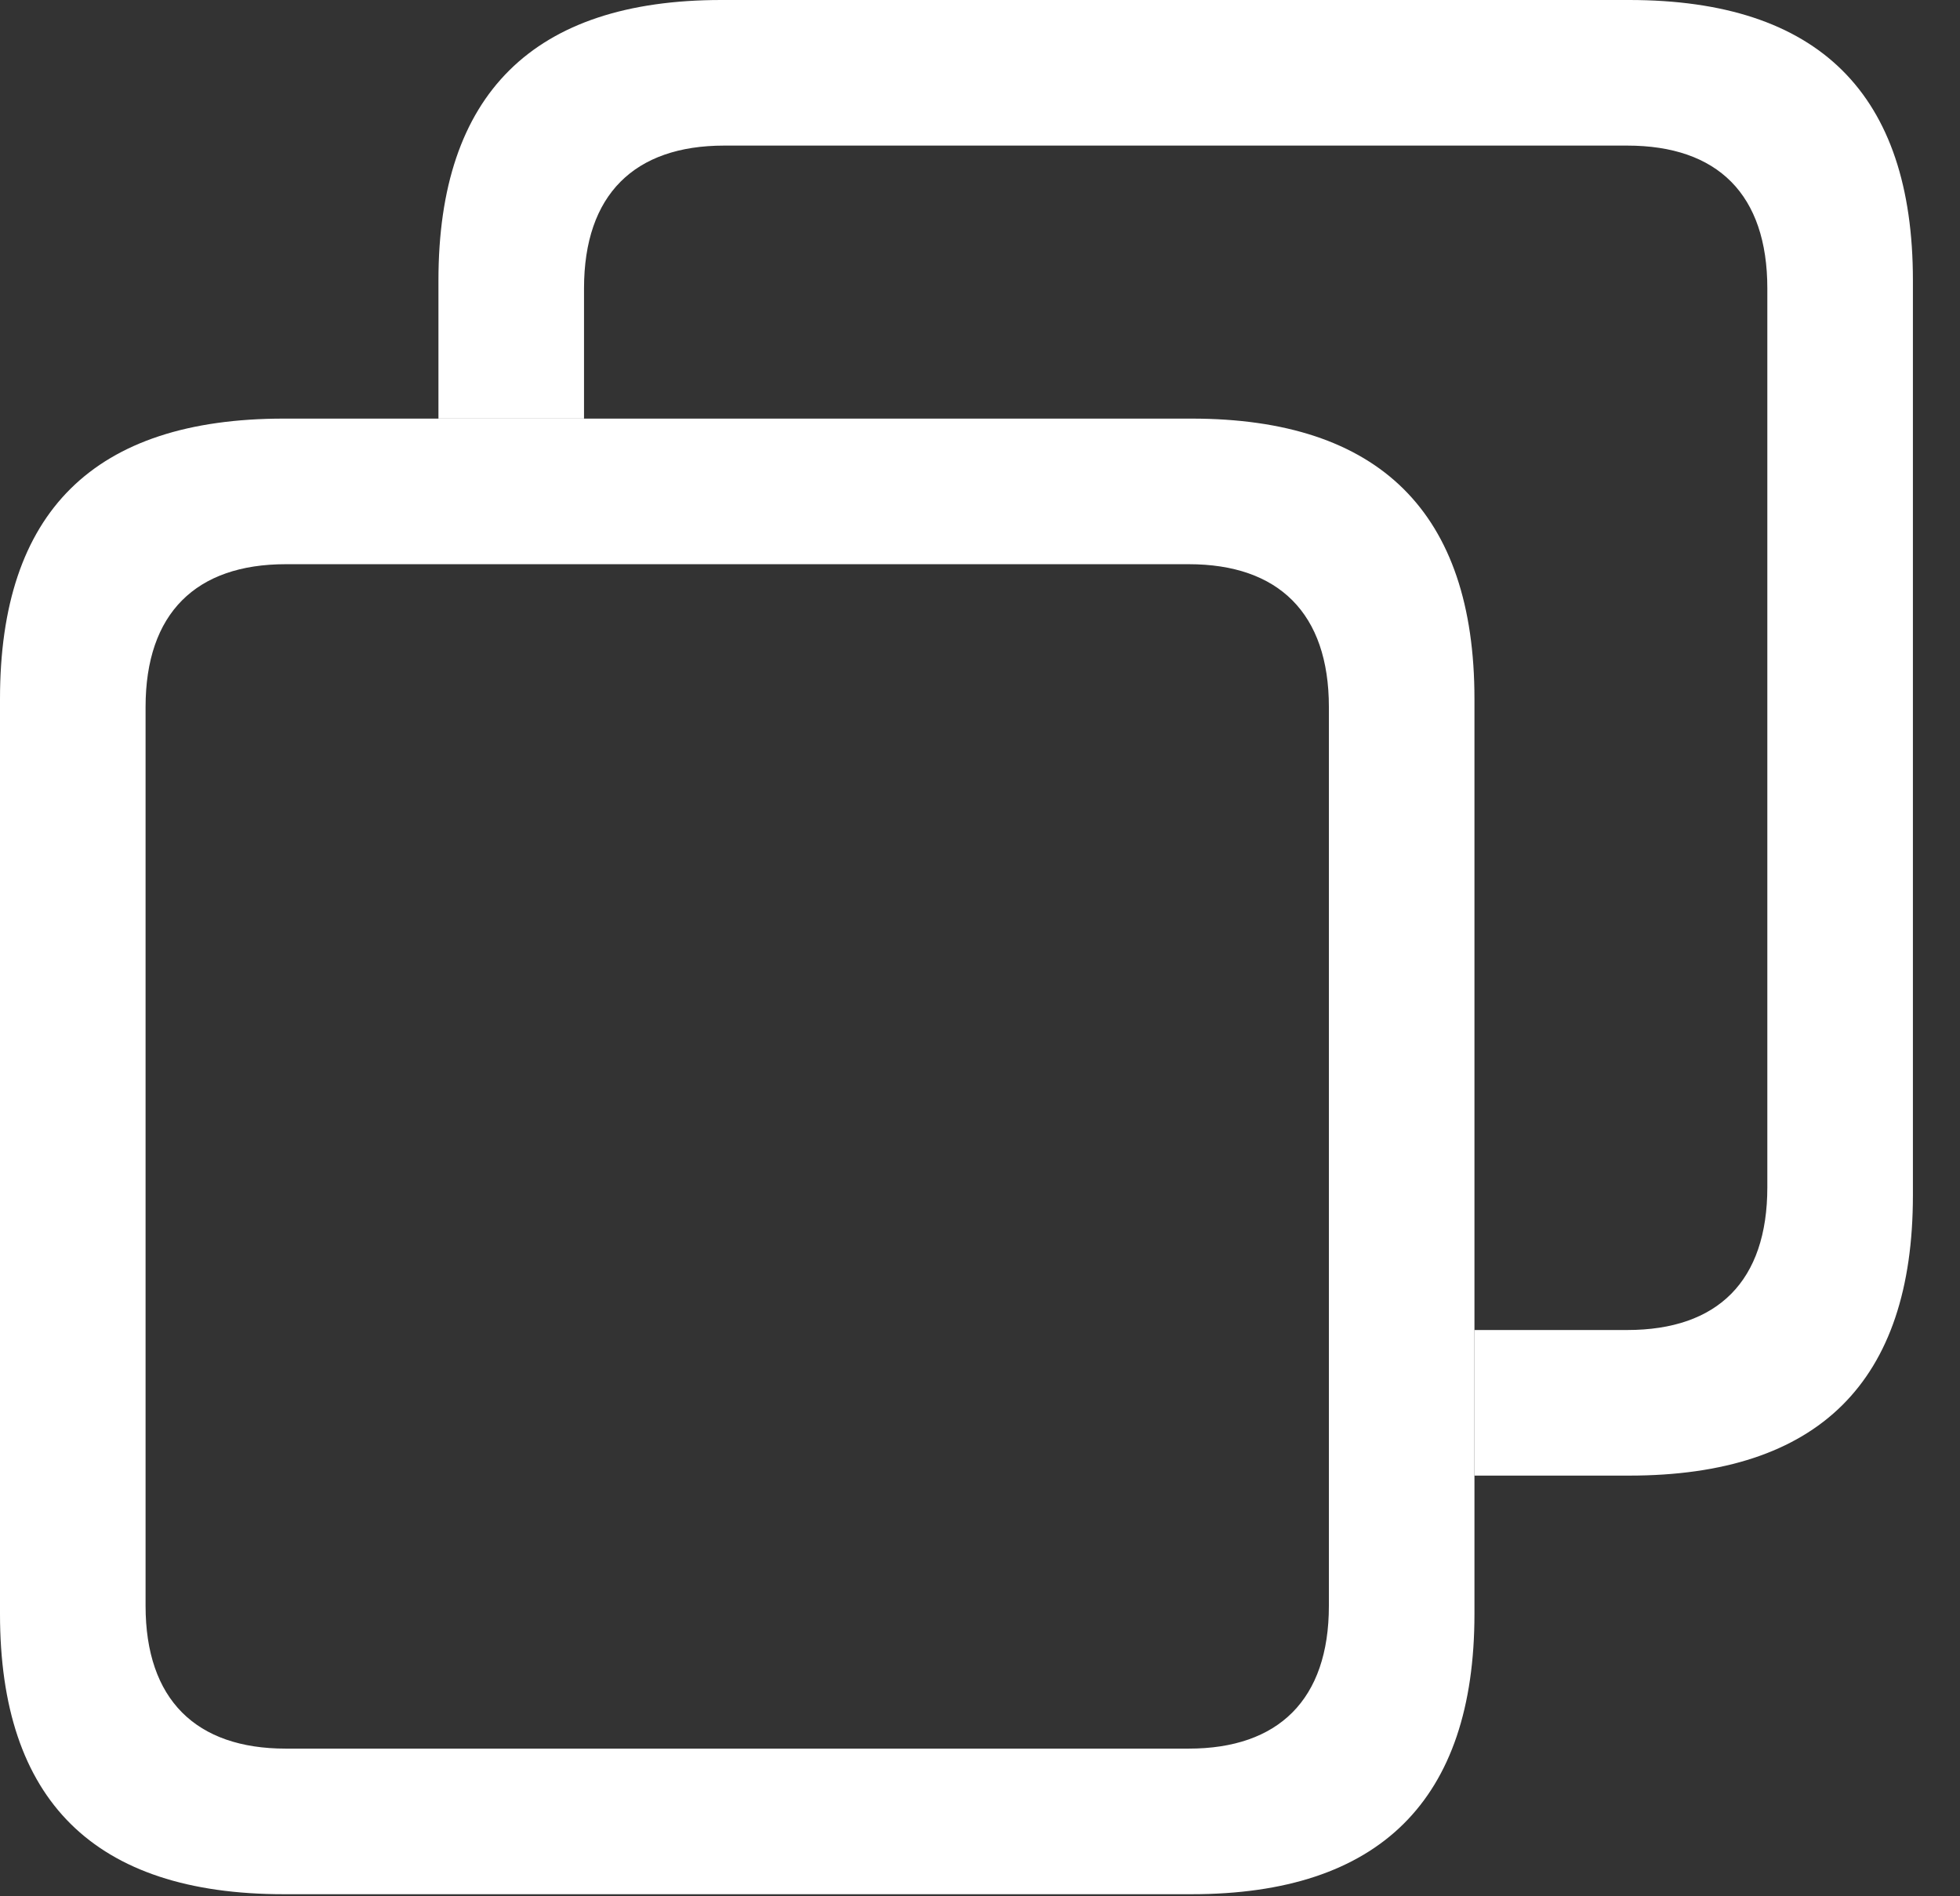 <svg version="1.1" xmlns="http://www.w3.org/2000/svg" xmlns:xlink="http://www.w3.org/1999/xlink" viewBox="0 0 16.938 16.383" width="16.938" height="16.383">
 <rect x="0" y="0" width="16.938" height="16.383" fill="#333333" stroke="none"/>
 <g fill="white">
  <path d="M3.789,2.422 L3.789,3.617 L5.047,3.617 L5.047,2.492 C5.047,1.68 5.484,1.258 6.258,1.258 L14.062,1.258 C14.844,1.258 15.273,1.68 15.273,2.492 L15.273,10.258 C15.273,11.07 14.844,11.492 14.062,11.492 L12.742,11.492 L12.742,12.75 L14.078,12.75 C15.719,12.75 16.531,11.937 16.531,10.328 L16.531,2.422 C16.531,0.812 15.719,0 14.078,0 L6.234,0 C4.609,0 3.789,0.812 3.789,2.422 Z"/>
  <path d="M2.453,16.367 L10.297,16.367 C11.922,16.367 12.742,15.555 12.742,13.945 L12.742,6.039 C12.742,4.43 11.922,3.617 10.297,3.617 L2.453,3.617 C0.812,3.617 0,4.422 0,6.039 L0,13.945 C0,15.555 0.812,16.367 2.453,16.367 Z M2.469,15.109 C1.695,15.109 1.258,14.687 1.258,13.875 L1.258,6.109 C1.258,5.297 1.695,4.875 2.469,4.875 L10.273,4.875 C11.047,4.875 11.484,5.297 11.484,6.109 L11.484,13.875 C11.484,14.687 11.047,15.109 10.273,15.109 L2.469,15.109 Z"/>
 </g>
</svg>